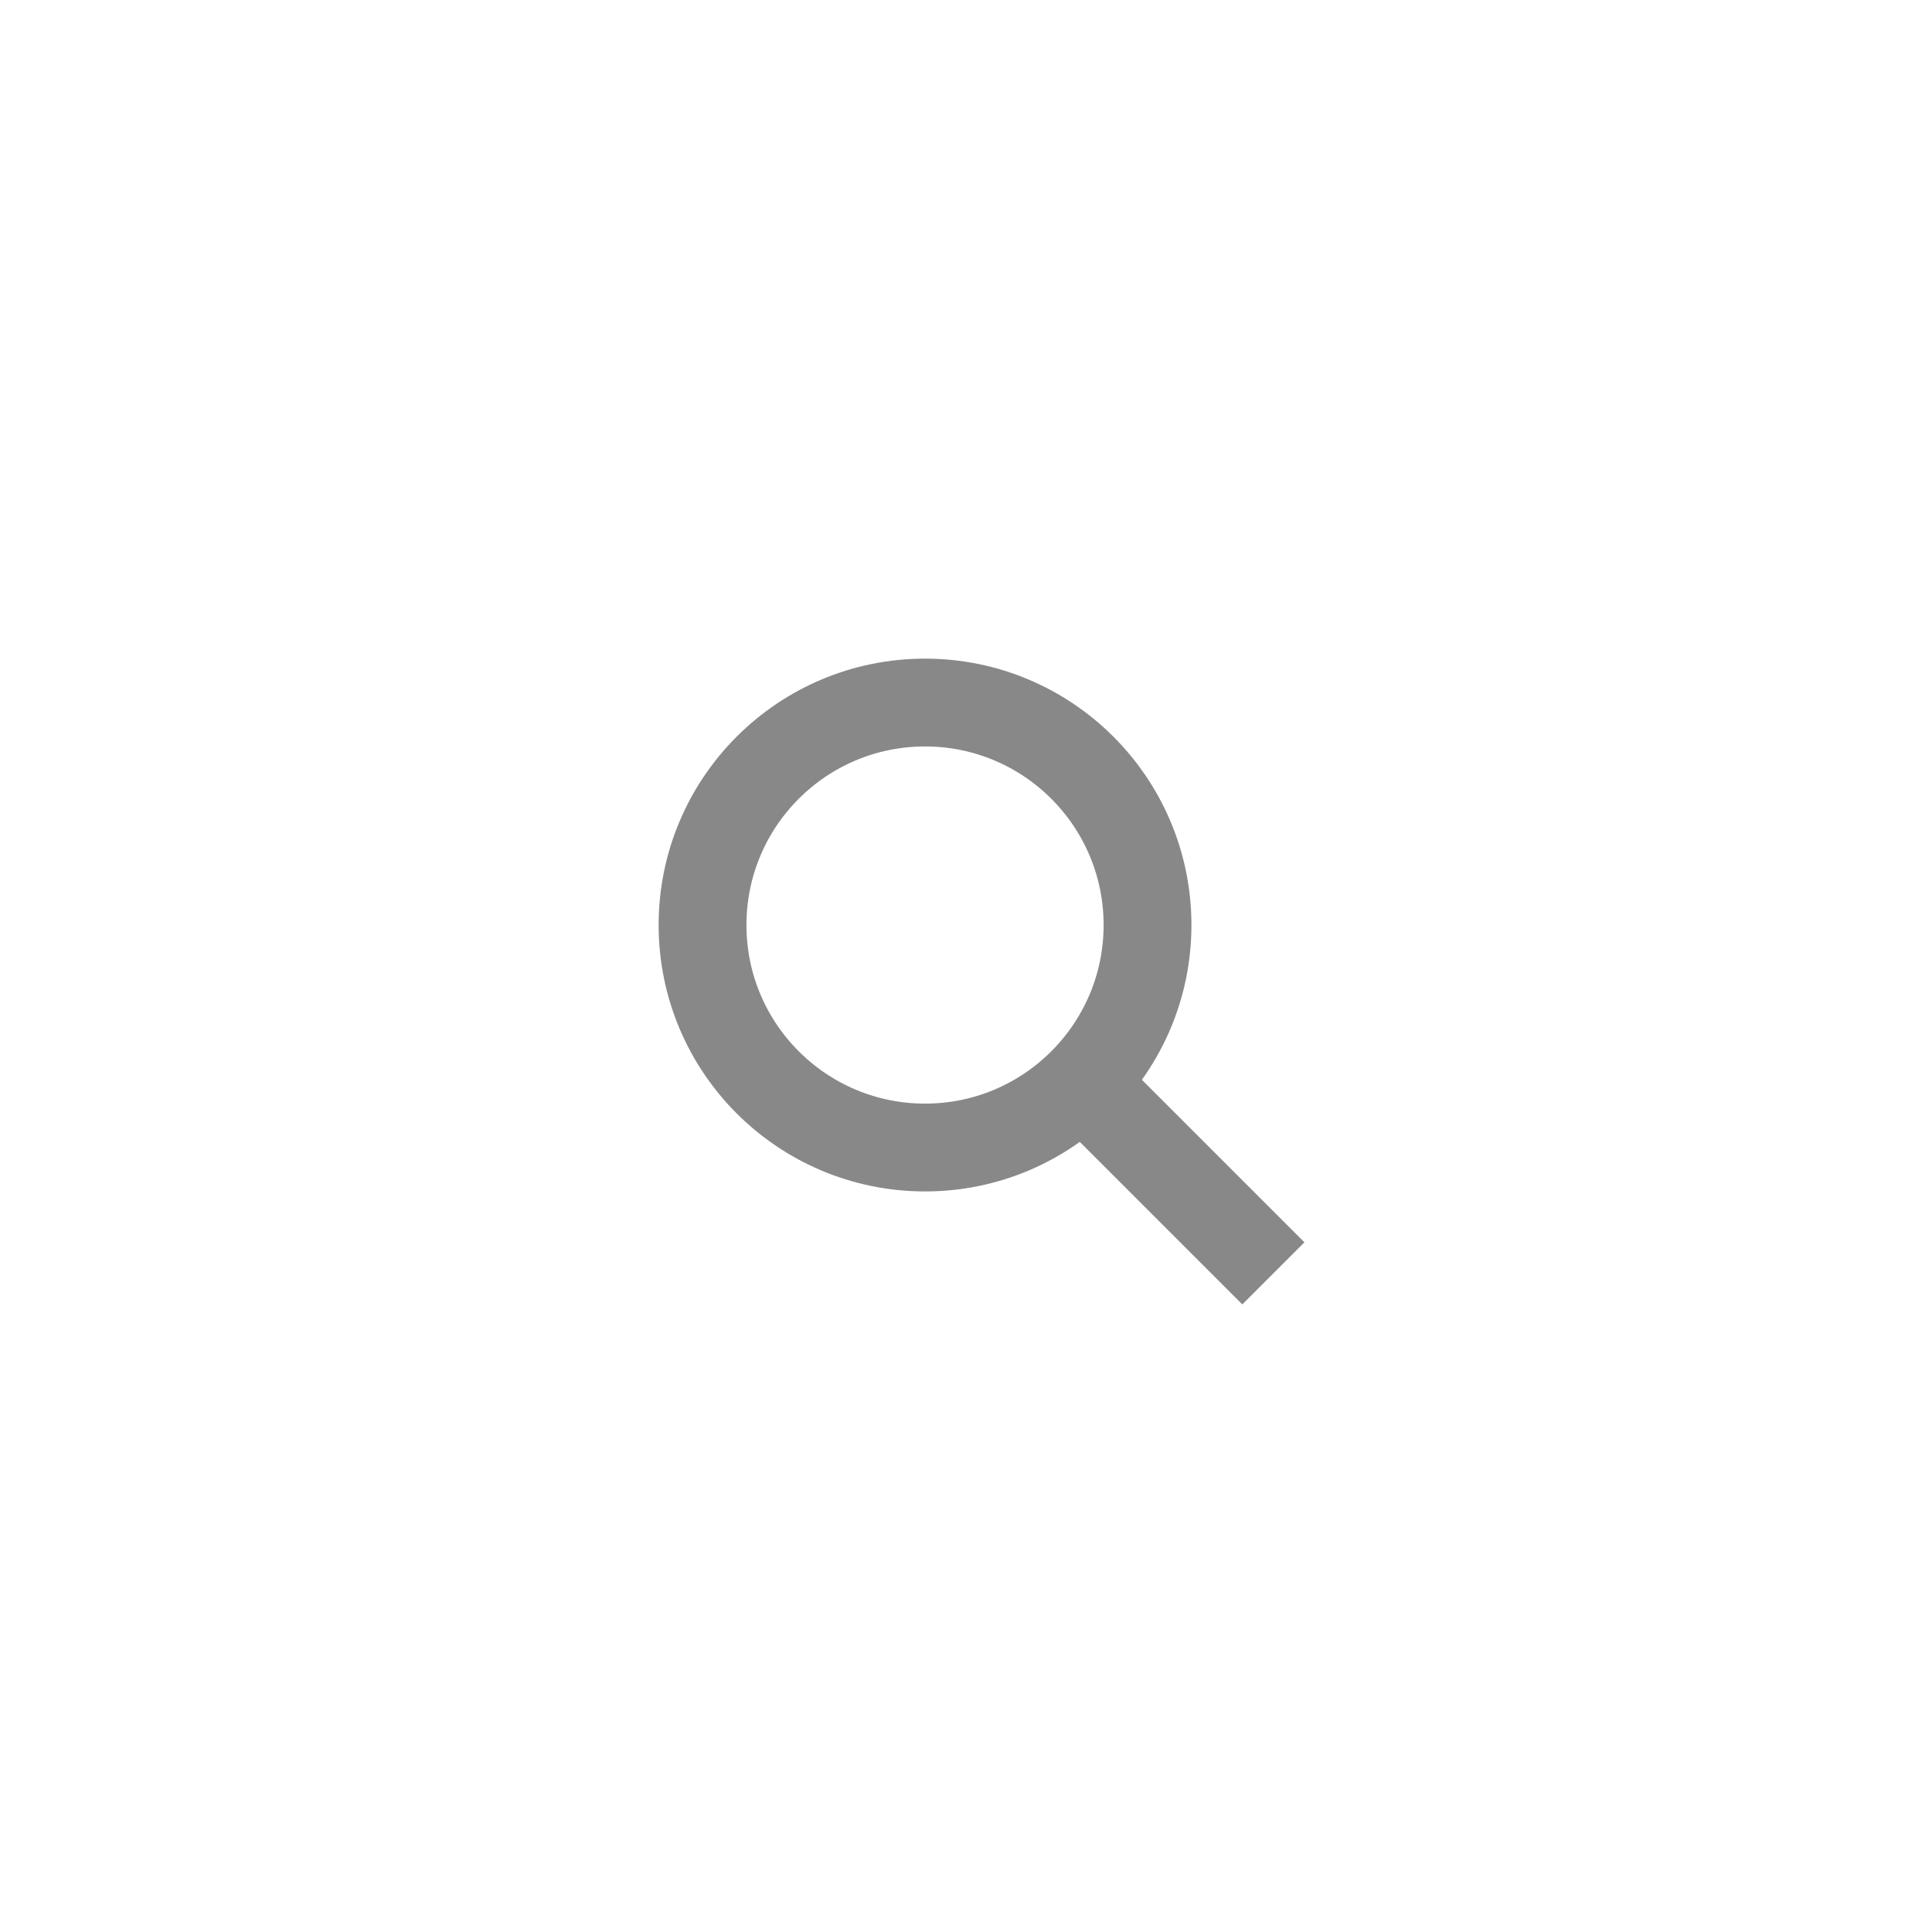 <svg width="44" height="44" viewBox="0 0 44 44" fill="none" xmlns="http://www.w3.org/2000/svg">
<circle cx="21.067" cy="21.067" r="5.067" stroke="#888888" stroke-width="2"/>
<path d="M25.267 25.267L29 29" stroke="#888888" stroke-width="2"/>
</svg>
